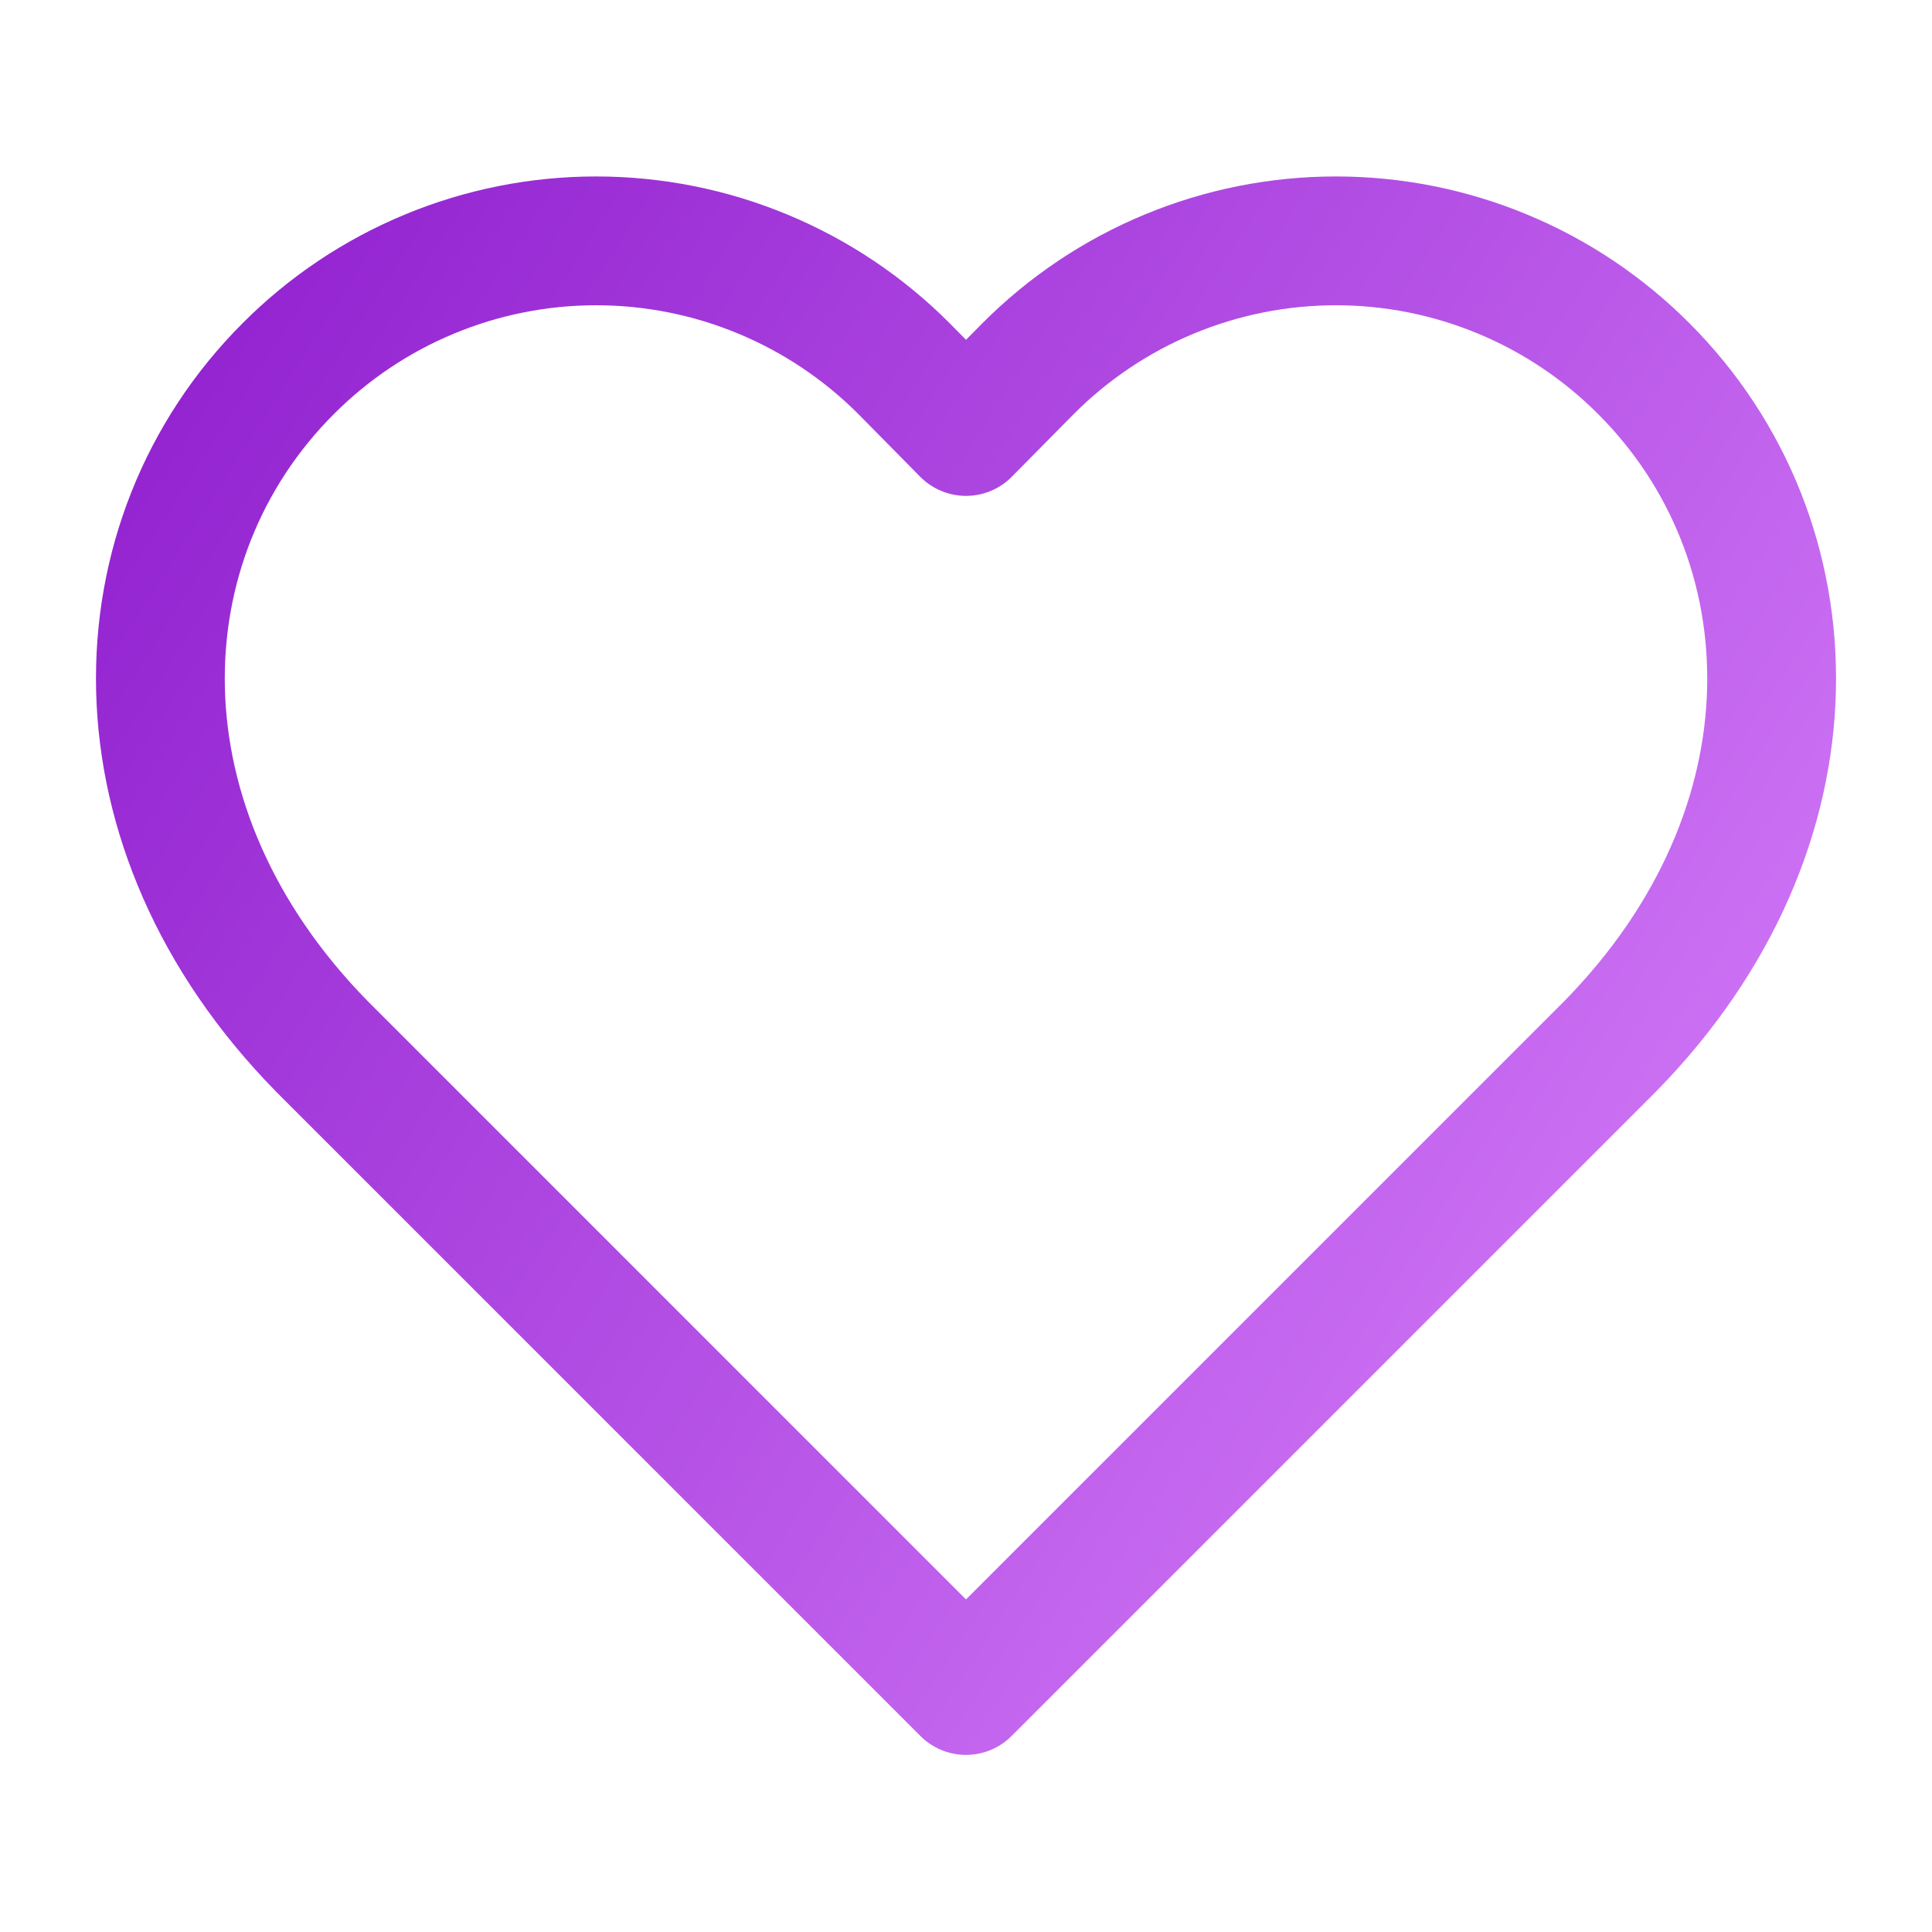 <svg width="30" height="30" viewBox="0 0 30 30" fill="none" xmlns="http://www.w3.org/2000/svg">
<path d="M25.525 5.725C24.898 5.096 24.153 4.596 23.332 4.256C22.512 3.915 21.632 3.74 20.744 3.74C19.855 3.74 18.976 3.915 18.155 4.256C17.335 4.596 16.59 5.096 15.963 5.725L15 6.7L14.038 5.725C13.411 5.096 12.665 4.596 11.845 4.256C11.024 3.915 10.145 3.74 9.256 3.74C8.368 3.74 7.488 3.915 6.668 4.256C5.847 4.596 5.102 5.096 4.475 5.725C1.825 8.375 1.663 12.85 5 16.25L15 26.25L25 16.25C28.338 12.85 28.175 8.375 25.525 5.725Z" stroke="url(#paint0_linear_451_813)" stroke-width="2" stroke-linecap="round" stroke-linejoin="round"/>
<defs>
<linearGradient id="paint0_linear_451_813" x1="0.5" y1="4" x2="31" y2="23.5" gradientUnits="userSpaceOnUse">
<stop stop-color="#8D1BCD"/>
<stop offset="0.994" stop-color="#DB86FD"/>
</linearGradient>
</defs>
</svg>
